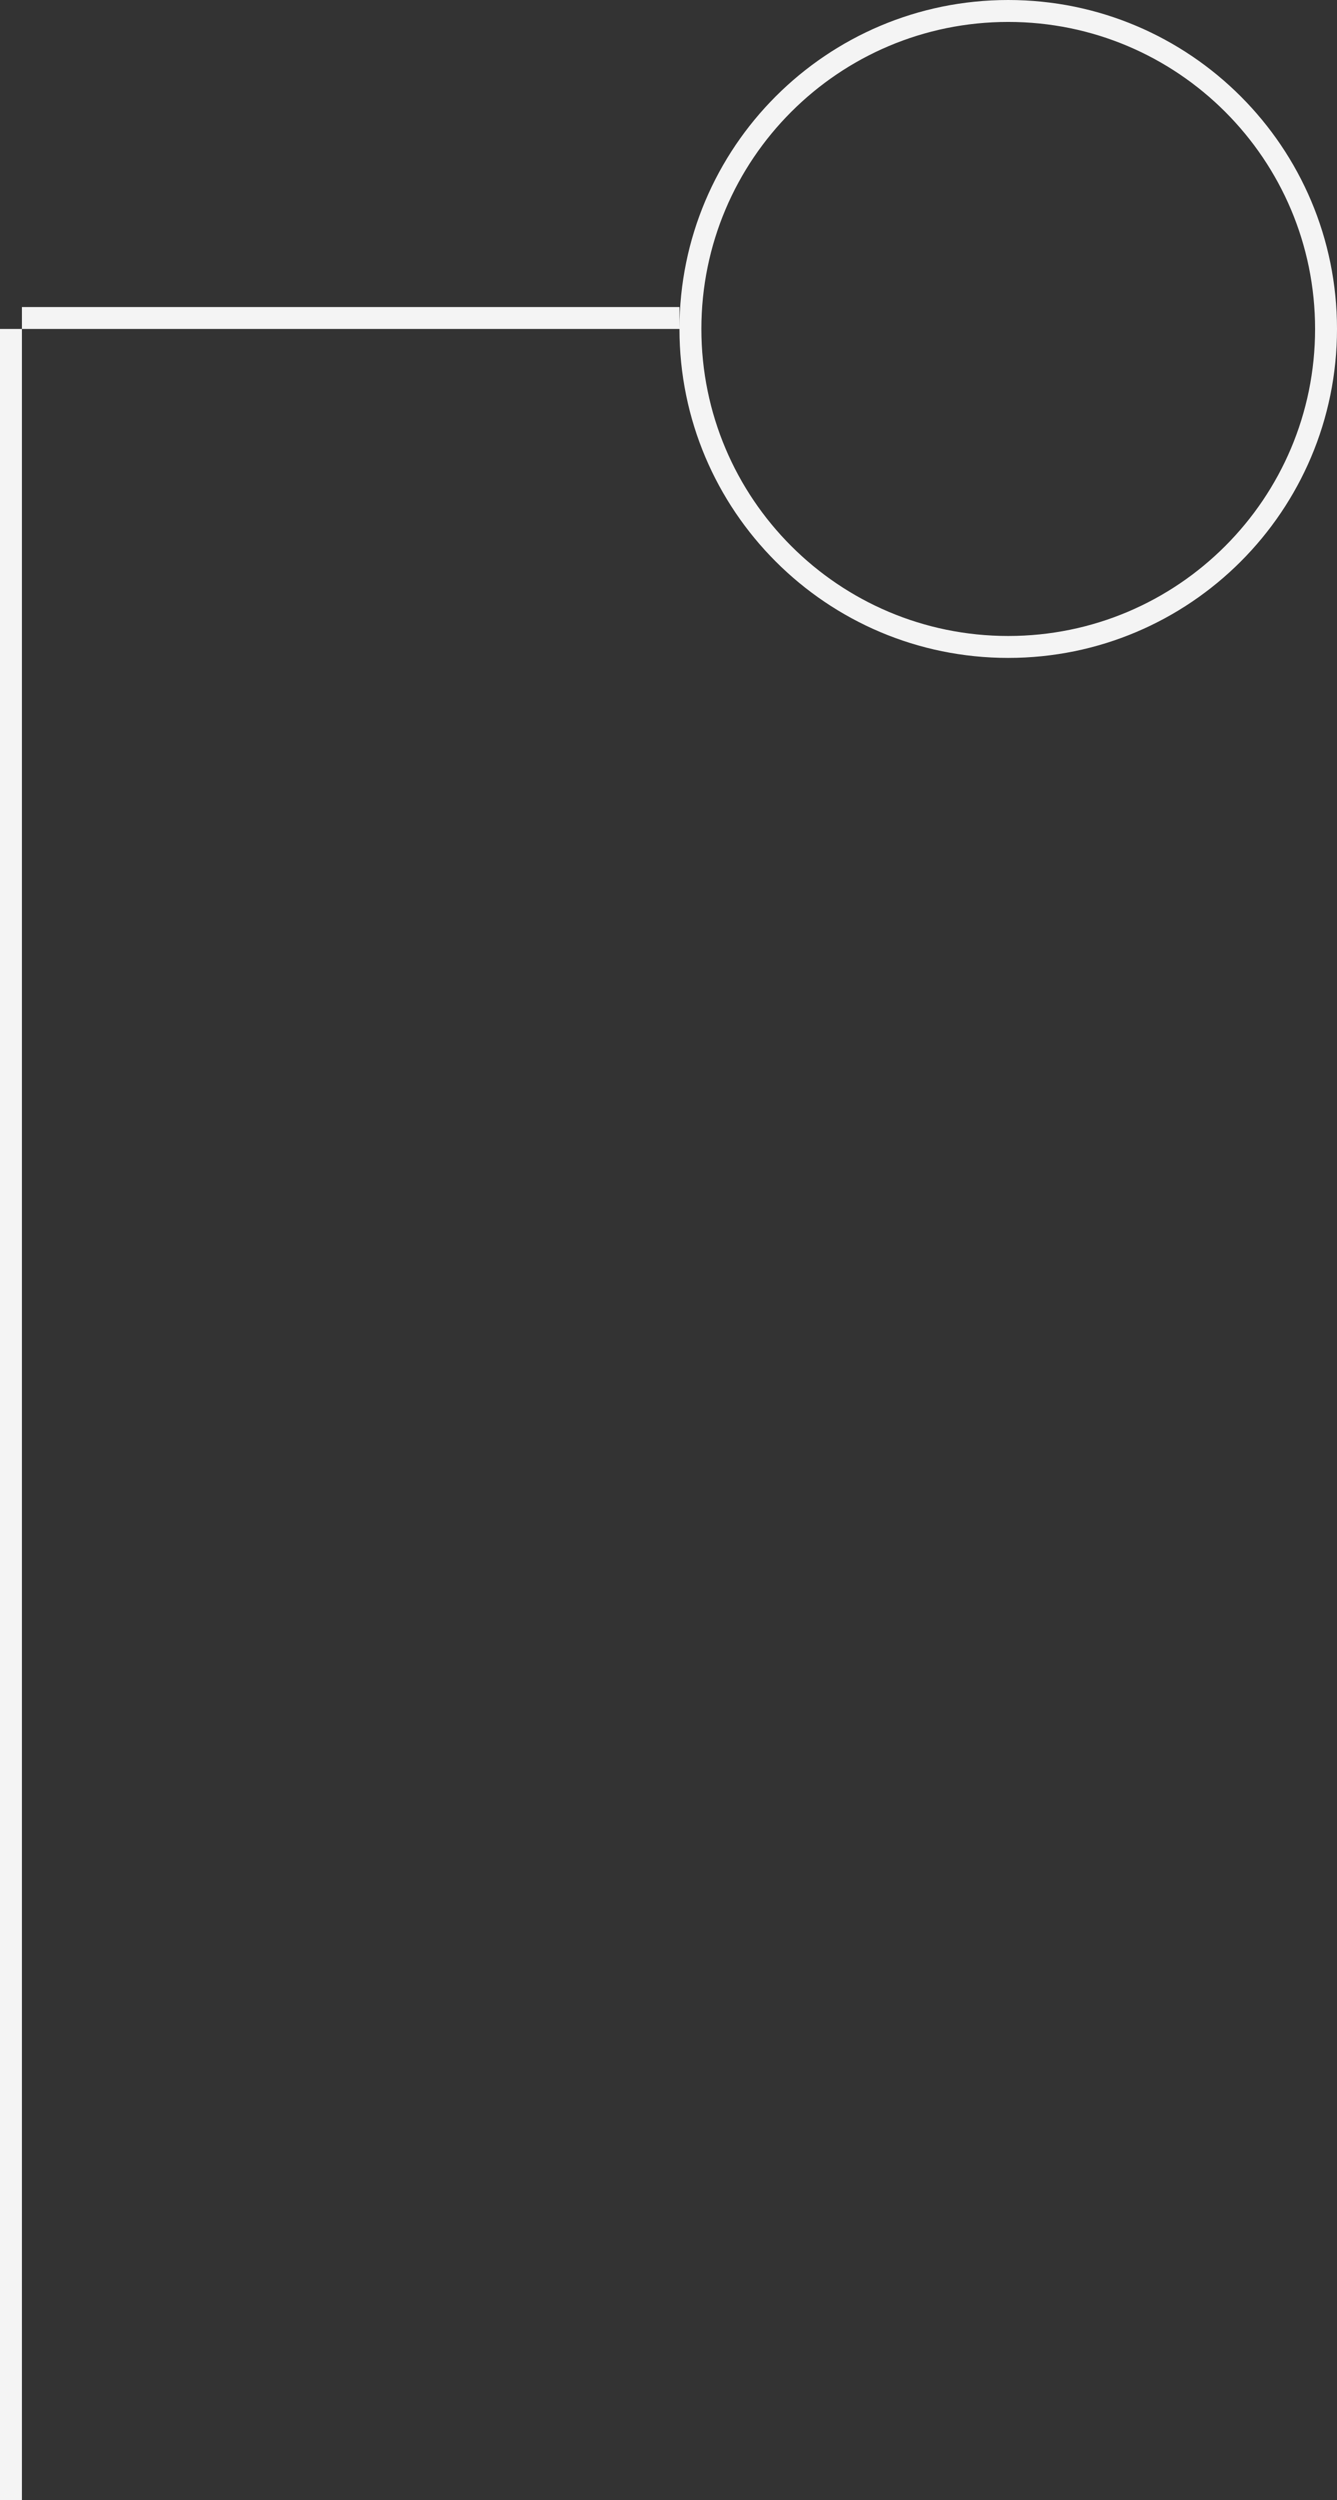 <svg width="61" height="114" viewBox="0 0 61 114" fill="none" xmlns="http://www.w3.org/2000/svg">
<rect x="0" y="0" width="61" height="114" fill="#333333" stroke="none"/>
<path fill-rule="evenodd" clip-rule="evenodd" d="M46 29C53.732 29 60 22.732 60 15C60 7.268 53.732 1 46 1C38.268 1 32 7.268 32 15C32 22.732 38.268 29 46 29ZM46 30C54.284 30 61 23.284 61 15C61 6.716 54.284 0 46 0C37.716 0 31 6.716 31 15V14L1 14L1 15H-4.32743e-06L0 114H1V15H31C31 23.284 37.716 30 46 30Z" fill="#F4F4F4"/>
</svg>
